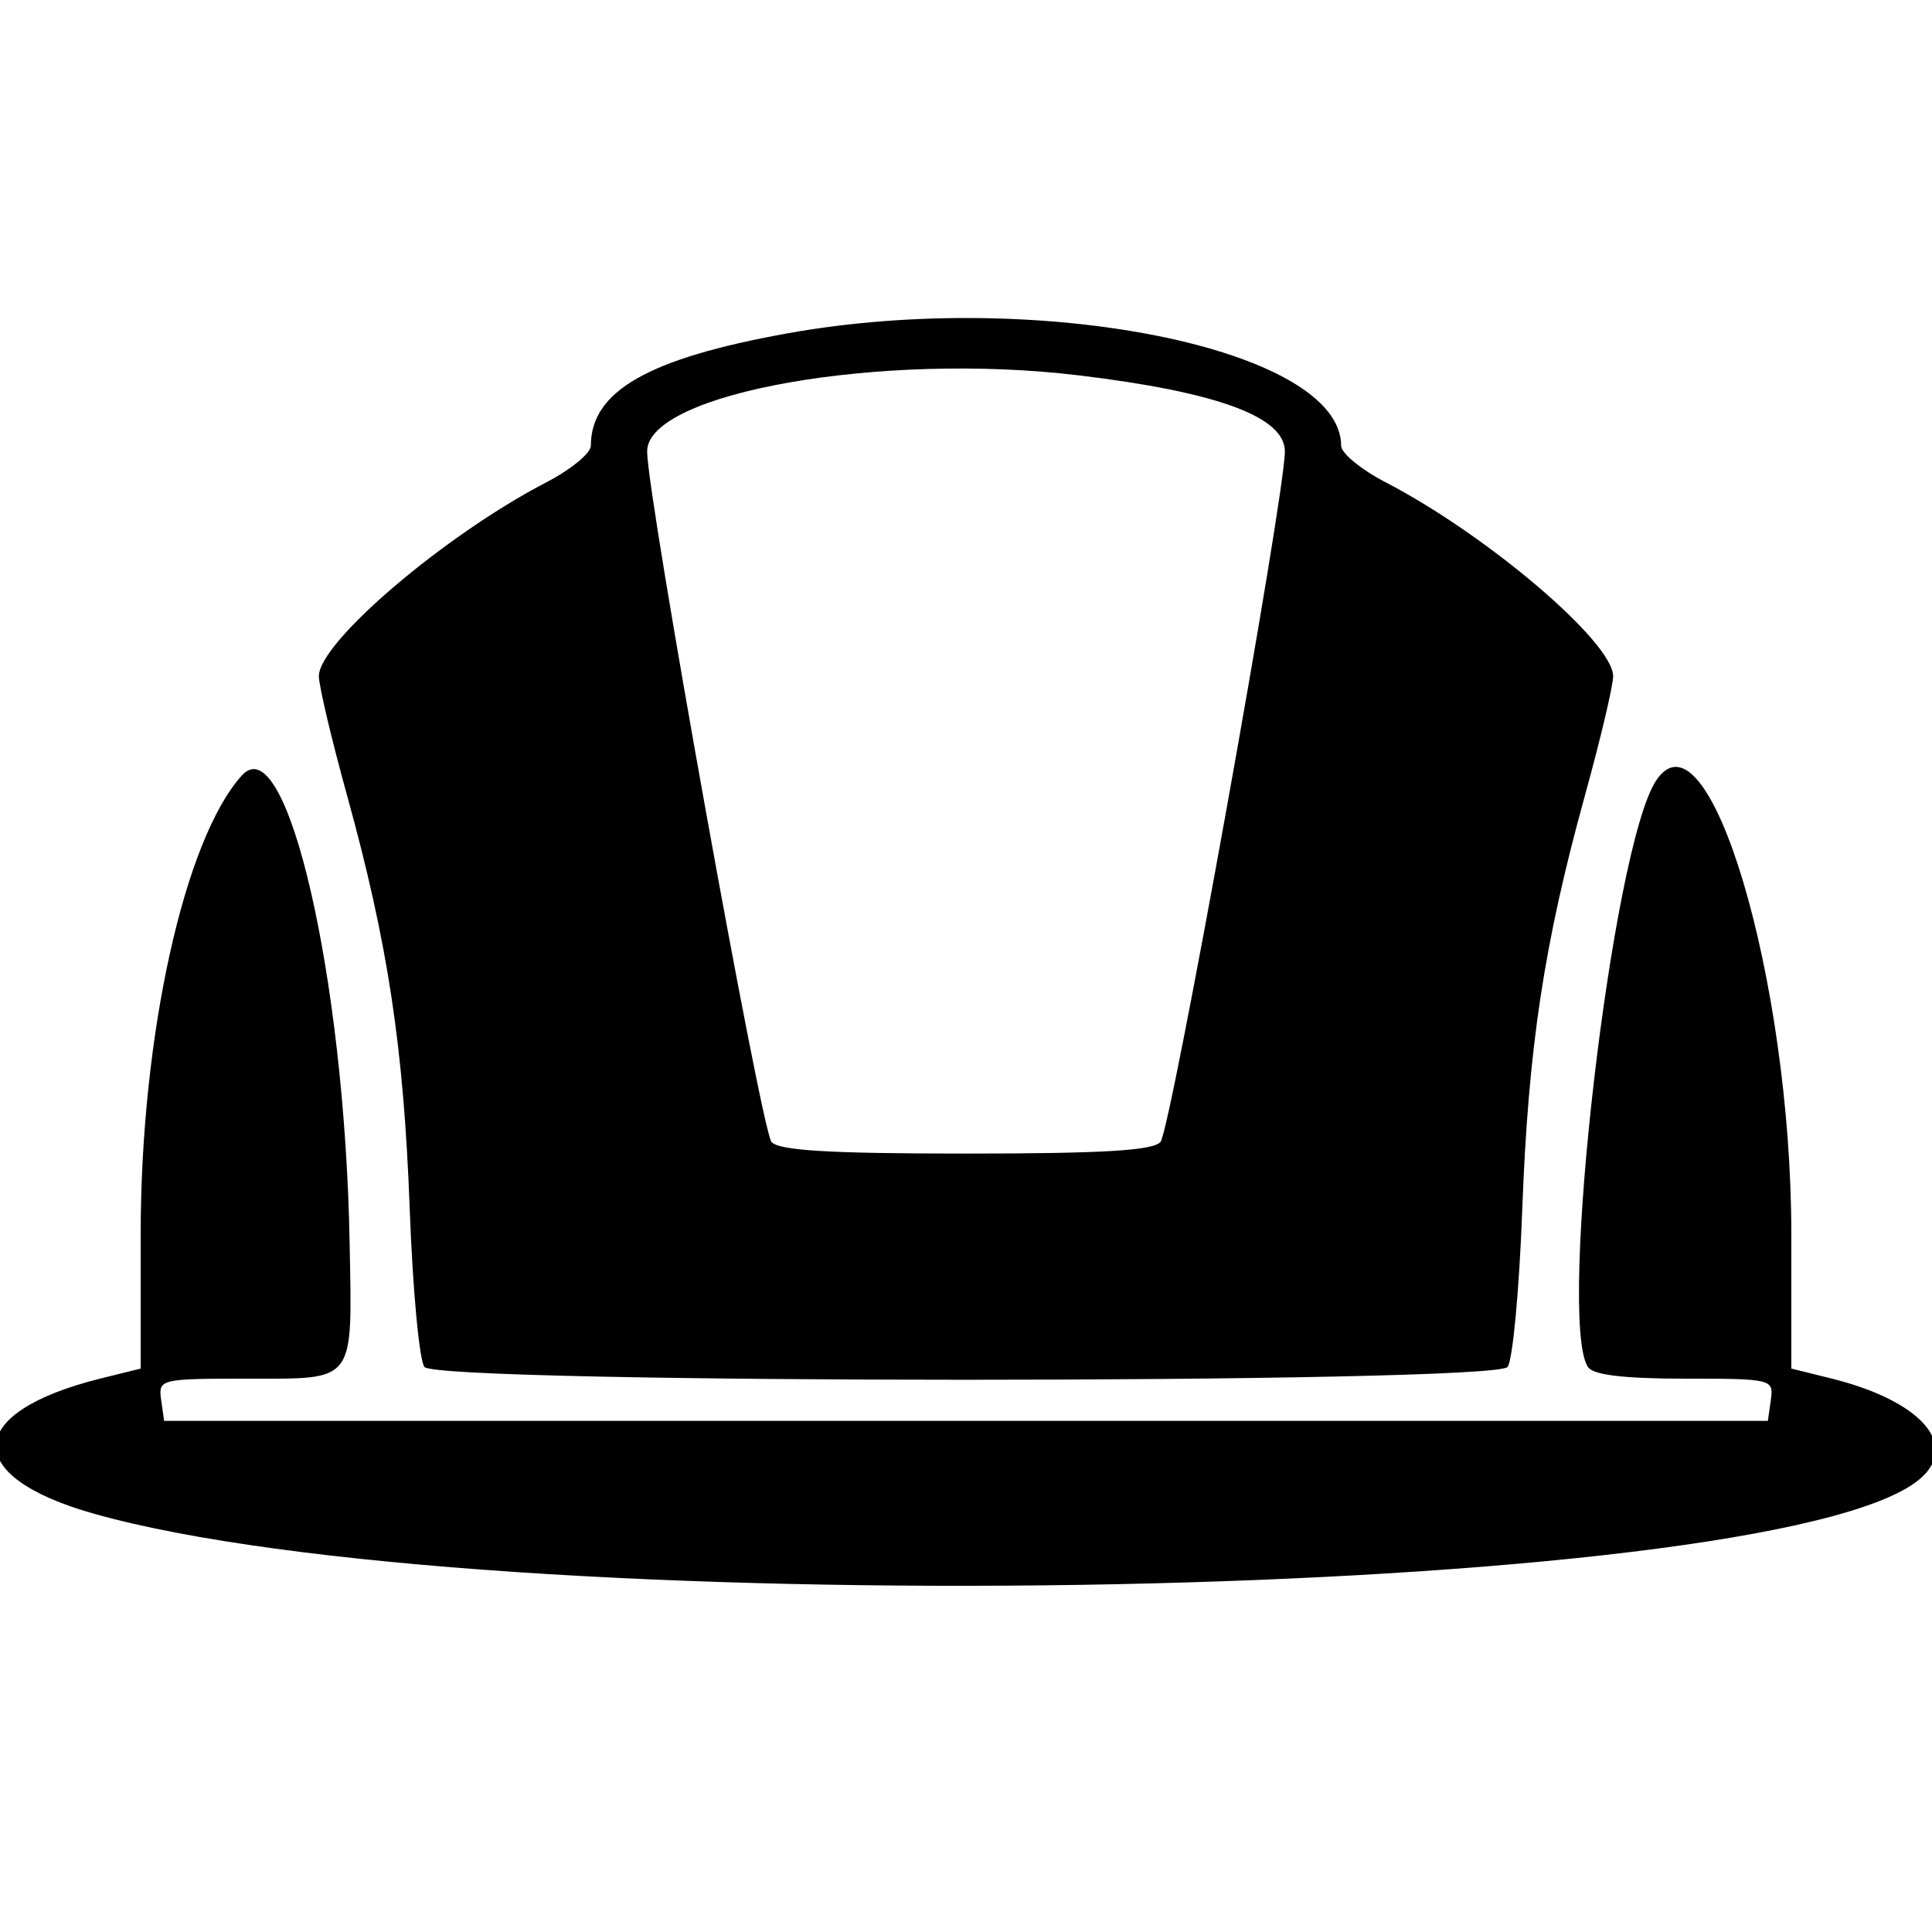<svg id="svg" xmlns="http://www.w3.org/2000/svg" xmlns:xlink="http://www.w3.org/1999/xlink" width="400" height="400" viewBox="0, 0, 400,400"><g id="svgg"><path id="path0" d="M162.839 69.052 C 134.136 74.247,122.330 81.020,122.330 92.292 C 122.330 93.825,118.180 97.232,113.107 99.863 C 92.071 110.771,66.019 132.974,66.019 139.994 C 66.019 141.959,68.623 152.988,71.805 164.502 C 80.334 195.361,83.588 216.835,84.835 250.485 C 85.448 267.039,86.815 281.675,87.873 283.010 C 90.679 286.551,309.321 286.551,312.127 283.010 C 313.185 281.675,314.552 267.039,315.165 250.485 C 316.412 216.835,319.666 195.361,328.195 164.502 C 331.377 152.988,333.981 141.959,333.981 139.994 C 333.981 132.974,307.929 110.771,286.893 99.863 C 281.820 97.232,277.670 93.825,277.670 92.292 C 277.670 72.210,215.220 59.572,162.839 69.052 M223.352 77.713 C 252.139 81.185,266.019 86.308,266.019 93.461 C 266.019 102.732,242.441 233.675,240.279 236.408 C 238.859 238.203,228.369 238.835,200.000 238.835 C 171.631 238.835,161.141 238.203,159.721 236.408 C 157.559 233.675,133.981 102.732,133.981 93.461 C 133.981 81.343,182.527 72.789,223.352 77.713 M50.088 160.531 C 38.137 173.737,29.126 214.570,29.126 255.519 L 29.126 283.345 20.874 285.393 C -7.447 292.418,-8.134 305.614,19.417 313.390 C 99.569 336.014,357.551 332.023,395.631 307.570 C 406.689 300.470,399.168 290.364,379.126 285.393 L 370.874 283.345 370.874 255.519 C 370.874 202.736,353.678 145.137,342.853 161.658 C 333.745 175.558,322.403 273.194,328.755 283.010 C 329.831 284.671,336.152 285.437,348.793 285.437 C 366.834 285.437,367.246 285.538,366.640 289.806 L 366.019 294.175 200.000 294.175 L 33.981 294.175 33.360 289.806 C 32.754 285.538,33.166 285.437,51.207 285.437 C 73.809 285.437,72.927 286.613,72.385 257.210 C 71.375 202.391,59.359 150.288,50.088 160.531 " stroke="none" fill="#000000" fill-rule="evenodd"></path></g></svg>